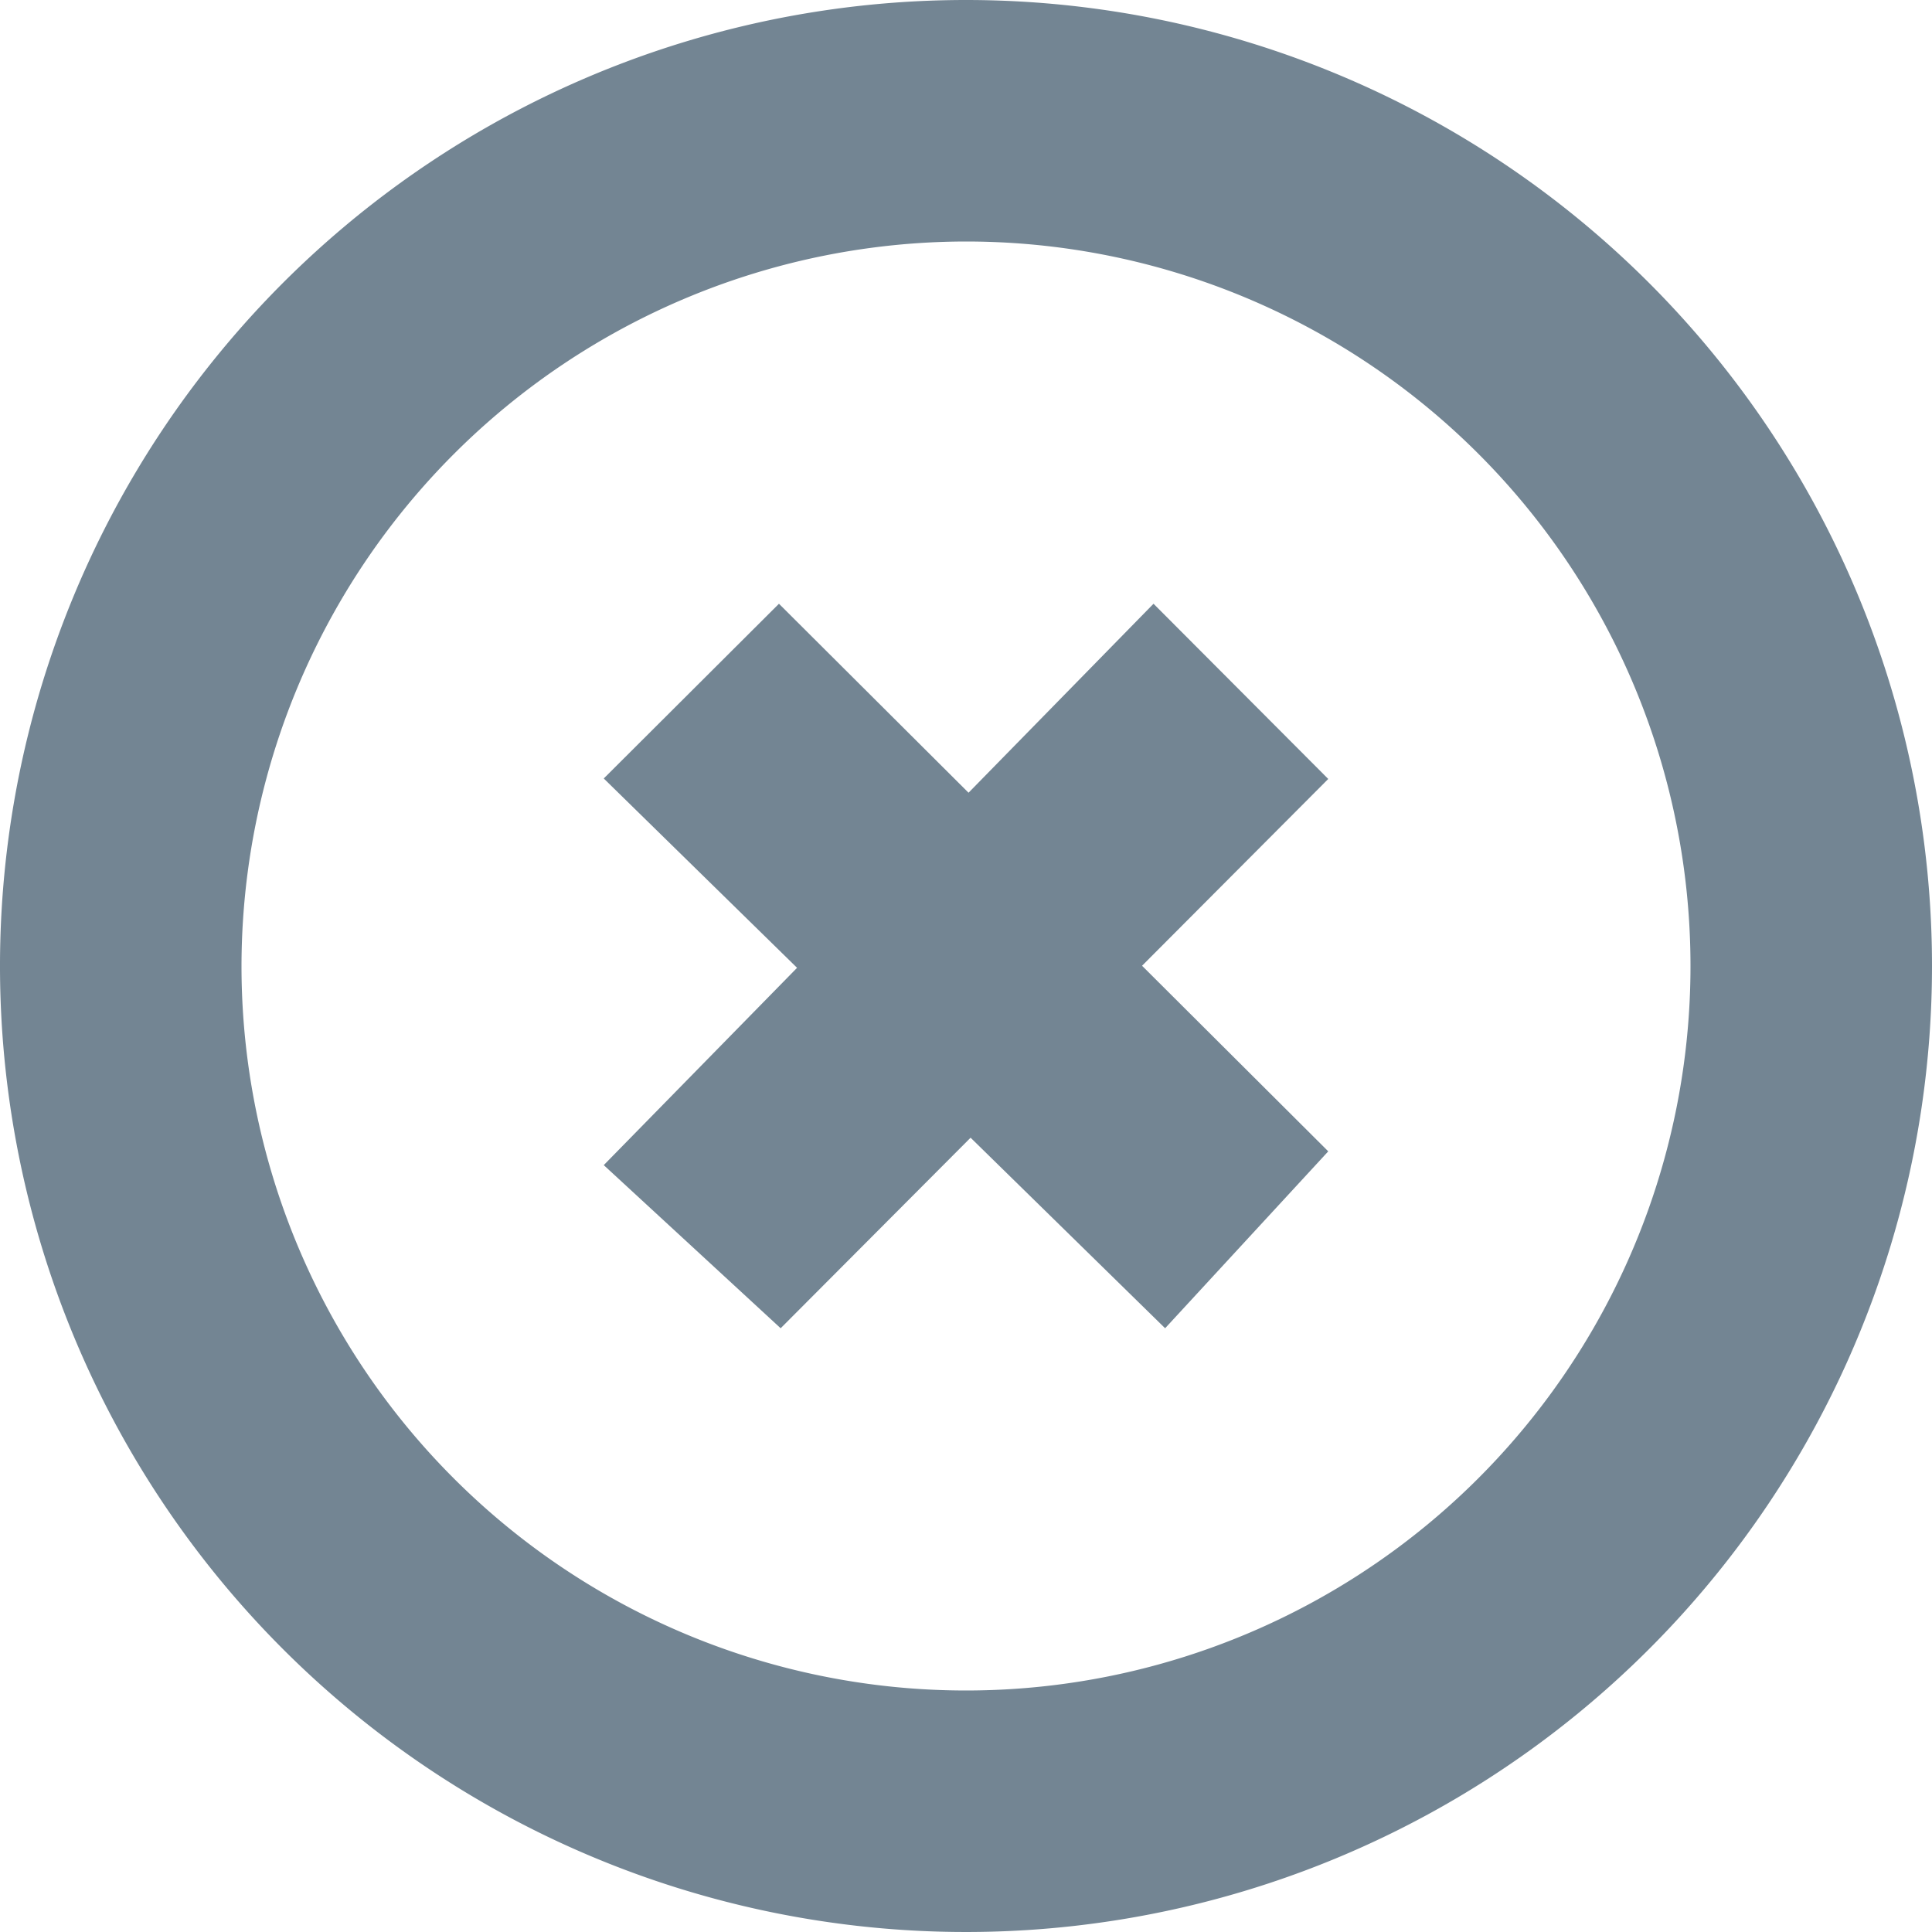 <svg id="d794d026-15ed-415d-bbd3-7ab1bf5620c2" data-name="Layer 1" xmlns="http://www.w3.org/2000/svg" viewBox="0 0 16 16">
  <defs>
    <style>
      .\35 85cd1e7-56a5-43ee-9fae-832a03affe9f {
        fill: #fff;
      }

      .\39 a1beb42-04f2-4347-9bf0-a110c75e88a0 {
        fill: #738593;
      }
    </style>
  </defs>
  <title>iconx16</title>
  <g id="2d706ca6-5a25-4ba0-8e6e-5ce1f8d32270" data-name="error">
    <g>
      <polygon class="585cd1e7-56a5-43ee-9fae-832a03affe9f" points="11 6.451 9.553 5 8.021 6.565 6.451 5 5 6.447 6.601 8.015 5 9.649 6.465 11 8.038 9.422 9.649 11 11 9.535 9.458 7.998 11 6.451"/>
      <polygon class="9a1beb42-04f2-4347-9bf0-a110c75e88a0" points="11 6.451 9.553 5 8.021 6.565 6.451 5 5 6.447 6.601 8.015 5 9.649 6.465 11 8.038 9.422 9.649 11 11 9.535 9.458 7.998 11 6.451"/>
    </g>
    <path class="9a1beb42-04f2-4347-9bf0-a110c75e88a0" d="M8,2A6,6,0,1,1,2,8,6.007,6.007,0,0,1,8,2M8,0a8,8,0,1,0,8,8A8,8,0,0,0,8,0Z"/>
  </g>
</svg>
